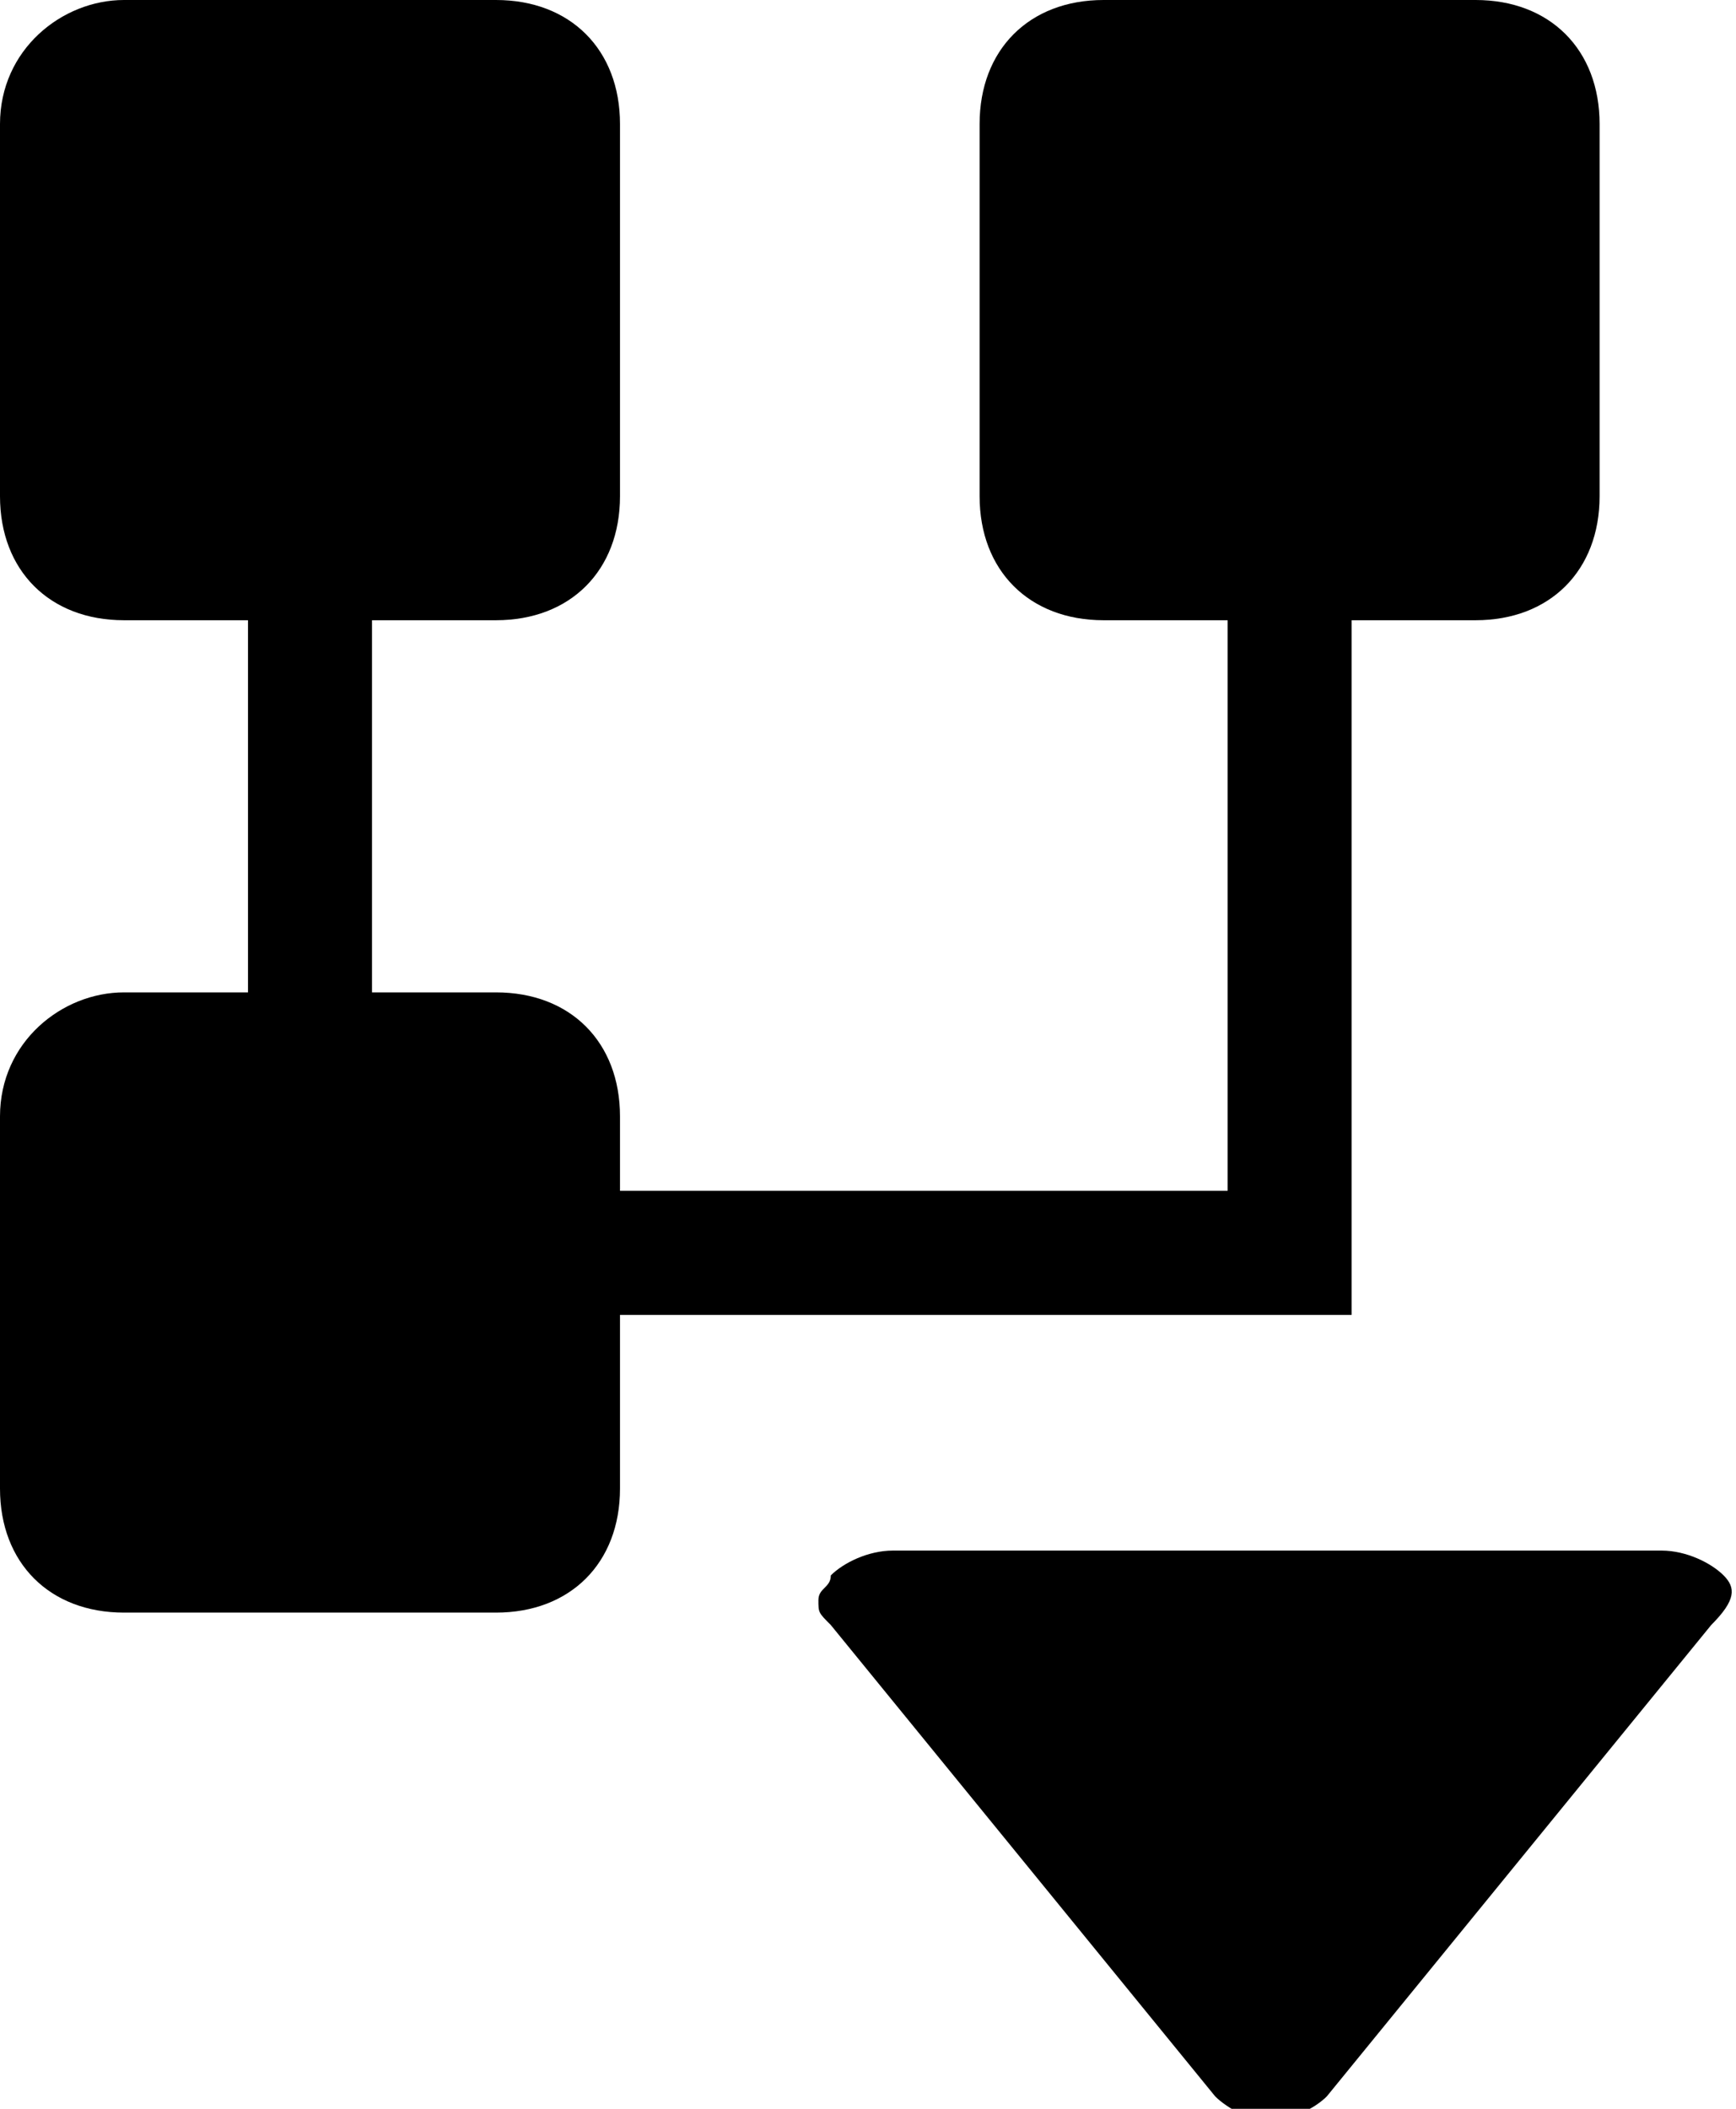 <?xml version="1.0" encoding="utf-8"?>
<!-- Generator: Adobe Illustrator 22.0.0, SVG Export Plug-In . SVG Version: 6.00 Build 0)  -->
<svg version="1.1" id="图层_1" xmlns="http://www.w3.org/2000/svg" xmlns:xlink="http://www.w3.org/1999/xlink" x="0px" y="0px"
	 width="14px" height="17px" viewBox="0 0 14 17" style="enable-background:new 0 0 14 17;" xml:space="preserve">
<g>
	<path d="M13.9,12.7c-0.1-0.1-0.3-0.2-0.5-0.2H7.2c-0.2,0-0.4,0.1-0.5,0.2c0,0.1-0.1,0.1-0.1,0.2c0,0.1,0,0.1,0.1,0.2l3.1,3.8
		c0.1,0.1,0.3,0.2,0.4,0.2c0.2,0,0.4-0.1,0.5-0.2l3.1-3.8C14,12.9,14,12.8,13.9,12.7z"/>
	<path d="M10.9,5h1c0.6,0,1-0.4,1-1V1c0-0.6-0.4-1-1-1h-3c-0.6,0-1,0.4-1,1v3c0,0.6,0.4,1,1,1h1v4.6H5V9c0-0.6-0.4-1-1-1H3V5h1
		c0.6,0,1-0.4,1-1V1c0-0.6-0.4-1-1-1H1C0.5,0,0,0.4,0,1v3c0,0.6,0.4,1,1,1h1v3H1C0.5,8,0,8.4,0,9v3c0,0.6,0.4,1,1,1h3
		c0.6,0,1-0.4,1-1v-1.4h5.9V5z"/>
</g>
</svg>

